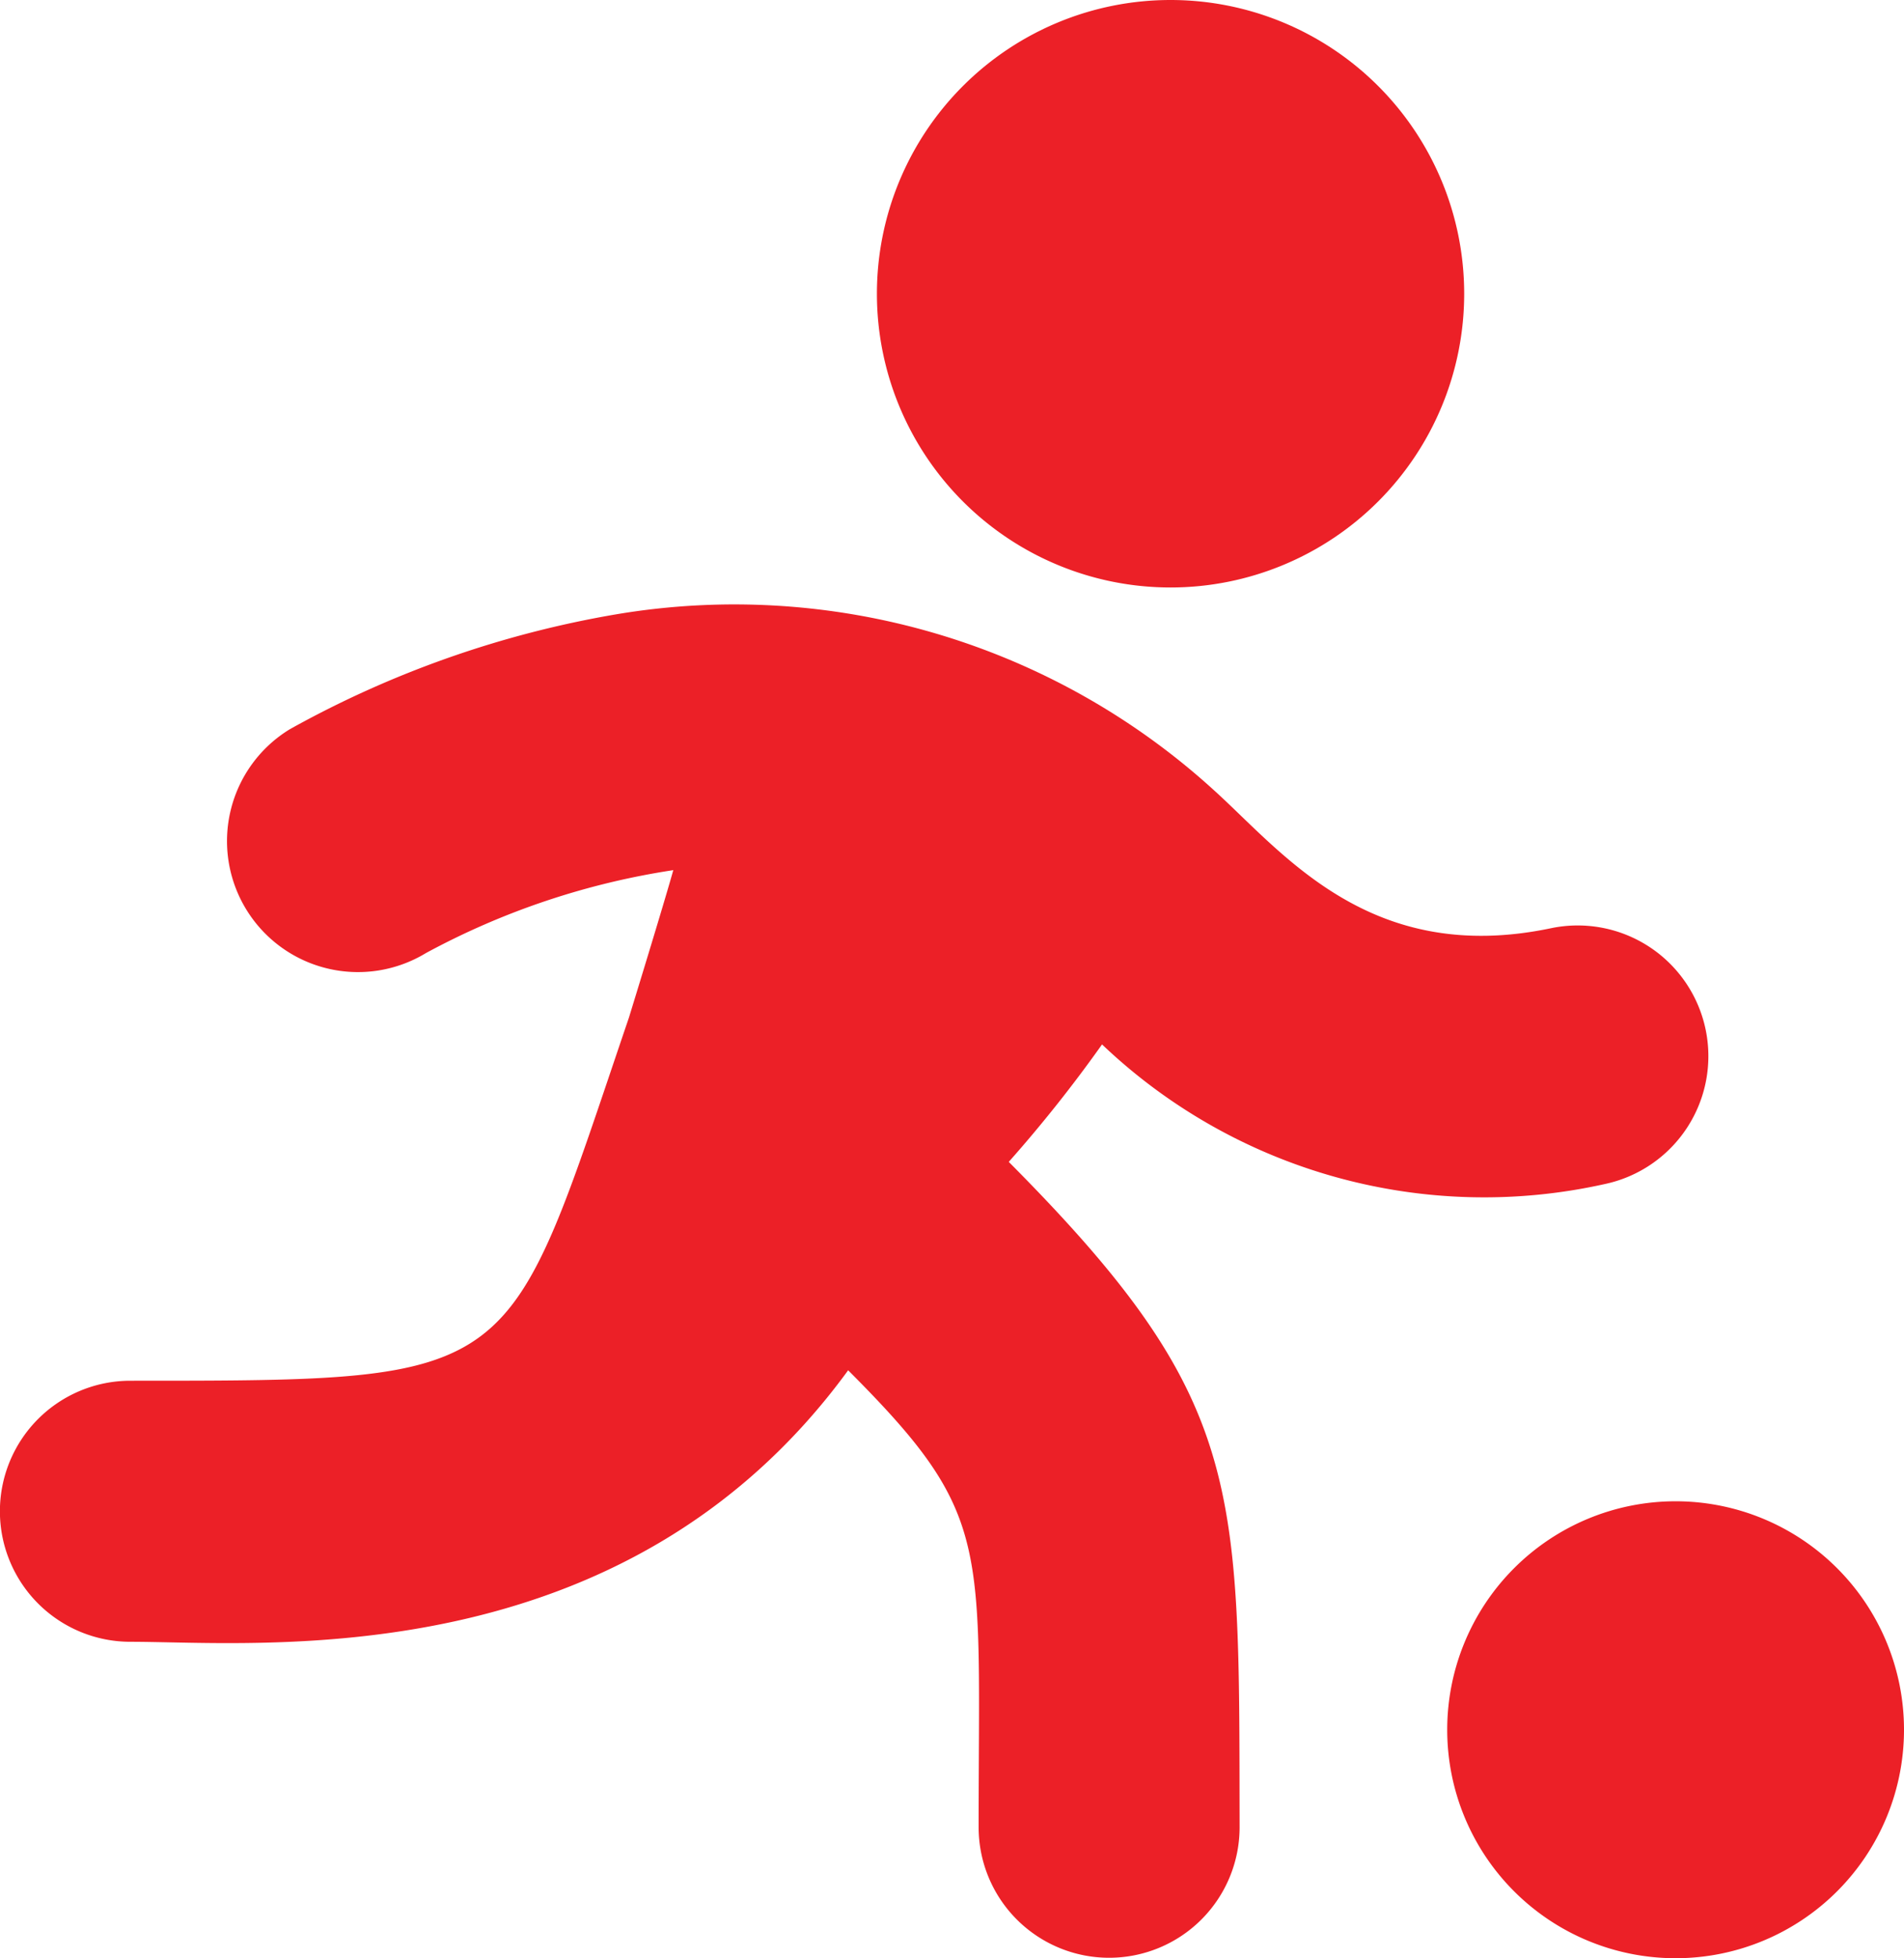 <svg xmlns="http://www.w3.org/2000/svg" width="20.983" height="21.573" viewBox="0 0 20.983 21.573"><path d="M12.527,13.8a15.208,15.208,0,0,0,1.028-1.294,6.105,6.105,0,0,0,5.537,1.539,1.44,1.44,0,1,0-.59-2.819c-1.992.417-2.948-.827-3.71-1.517A7.845,7.845,0,0,0,8.205,7.767a11.282,11.282,0,0,0-3.6,1.266,1.442,1.442,0,1,0,1.5,2.466,8.356,8.356,0,0,1,2.725-.913c-.058.209-.237.805-.489,1.625-1.366,4.012-1.143,4-5.494,4a1.438,1.438,0,1,0,0,2.876c1.438,0,5.436.4,7.91-2.991,1.6,1.6,1.438,1.9,1.438,5.034a1.438,1.438,0,0,0,2.876,0C15.065,17.345,15.13,16.417,12.527,13.8ZM14.31,7.472a3.236,3.236,0,1,0-3.236-3.236A3.236,3.236,0,0,0,14.31,7.472Zm5.566,10.067a2.517,2.517,0,1,0,2.517,2.517,2.517,2.517,0,0,0-2.517-2.517Z" transform="translate(-1.41 -1)" fill="#EC2027"/></svg>